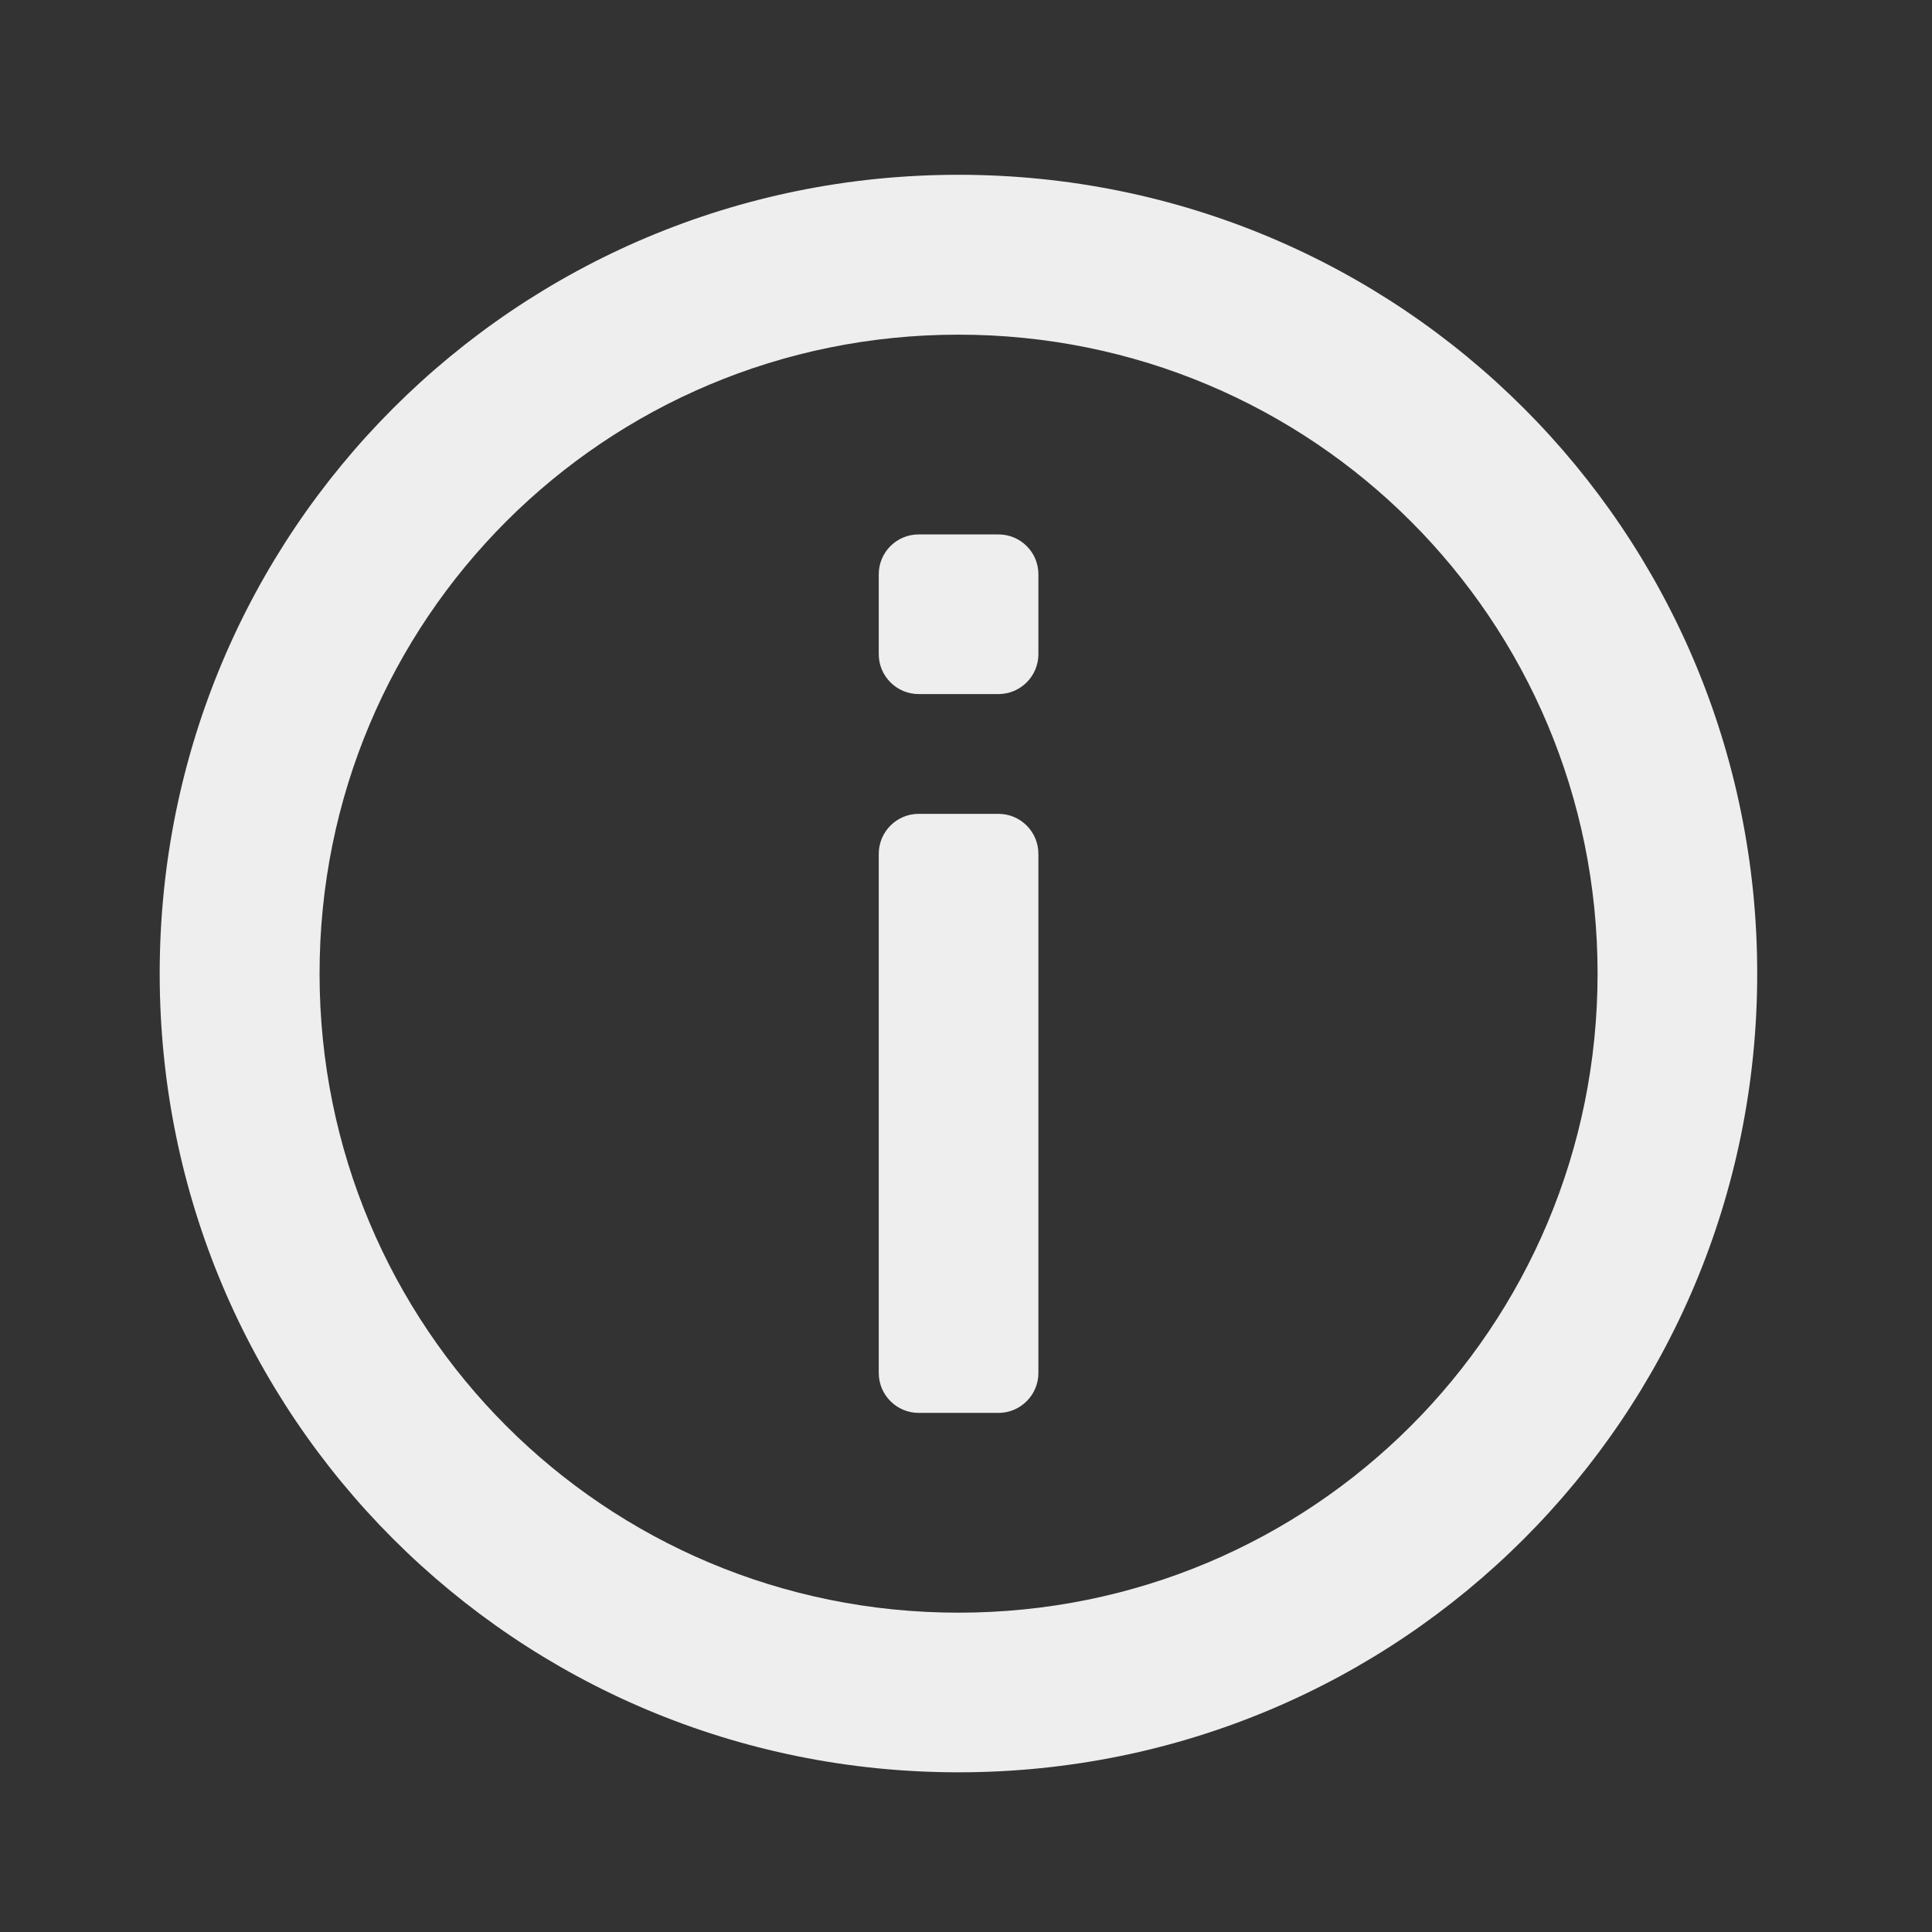 
<svg xmlns="http://www.w3.org/2000/svg" xmlns:xlink="http://www.w3.org/1999/xlink" width="32px" height="32px" viewBox="0 0 32 32" version="1.1">
<rect x="0" y="0" width="32" height="32" fill="#333333" stroke="none"/>
<g id="surface1">
     <defs>
  <style id="current-color-scheme" type="text/css">
   .ColorScheme-Text { color:#eeeeee; } .ColorScheme-Highlight { color:#424242; }
  </style>
 </defs>
<path style="fill:currentColor" class="ColorScheme-Text" d="M 15.875 2.895 C 8.547 2.895 2.645 8.797 2.645 16.125 C 2.645 23.457 8.547 29.355 15.875 29.355 C 23.207 29.355 29.105 23.457 29.105 16.125 C 29.105 8.797 23.207 2.895 15.875 2.895 Z M 15.875 5.543 C 21.742 5.543 26.461 10.262 26.461 16.125 C 26.461 21.992 21.742 26.711 15.875 26.711 C 10.012 26.711 5.293 21.992 5.293 16.125 C 5.293 10.262 10.012 5.543 15.875 5.543 Z M 15.875 5.543 "/>
     <defs>
  <style id="current-color-scheme" type="text/css">
   .ColorScheme-Text { color:#eeeeee; } .ColorScheme-Highlight { color:#424242; }
  </style>
 </defs>
<path style="fill:currentColor" class="ColorScheme-Text" d="M 14.555 22.742 L 14.555 14.141 C 14.555 13.777 14.852 13.48 15.215 13.48 L 16.539 13.48 C 16.902 13.48 17.199 13.777 17.199 14.141 L 17.199 22.742 C 17.199 23.105 16.902 23.402 16.539 23.402 L 15.215 23.402 C 14.852 23.402 14.555 23.105 14.555 22.742 Z M 14.555 22.742 "/>
     <defs>
  <style id="current-color-scheme" type="text/css">
   .ColorScheme-Text { color:#eeeeee; } .ColorScheme-Highlight { color:#424242; }
  </style>
 </defs>
<path style="fill:currentColor" class="ColorScheme-Text" d="M 15.215 8.852 L 16.539 8.852 C 16.902 8.852 17.199 9.145 17.199 9.512 L 17.199 10.836 C 17.199 11.199 16.902 11.496 16.539 11.496 L 15.215 11.496 C 14.852 11.496 14.555 11.199 14.555 10.836 L 14.555 9.512 C 14.555 9.145 14.852 8.852 15.215 8.852 Z M 15.215 8.852 "/>
</g>
</svg>
